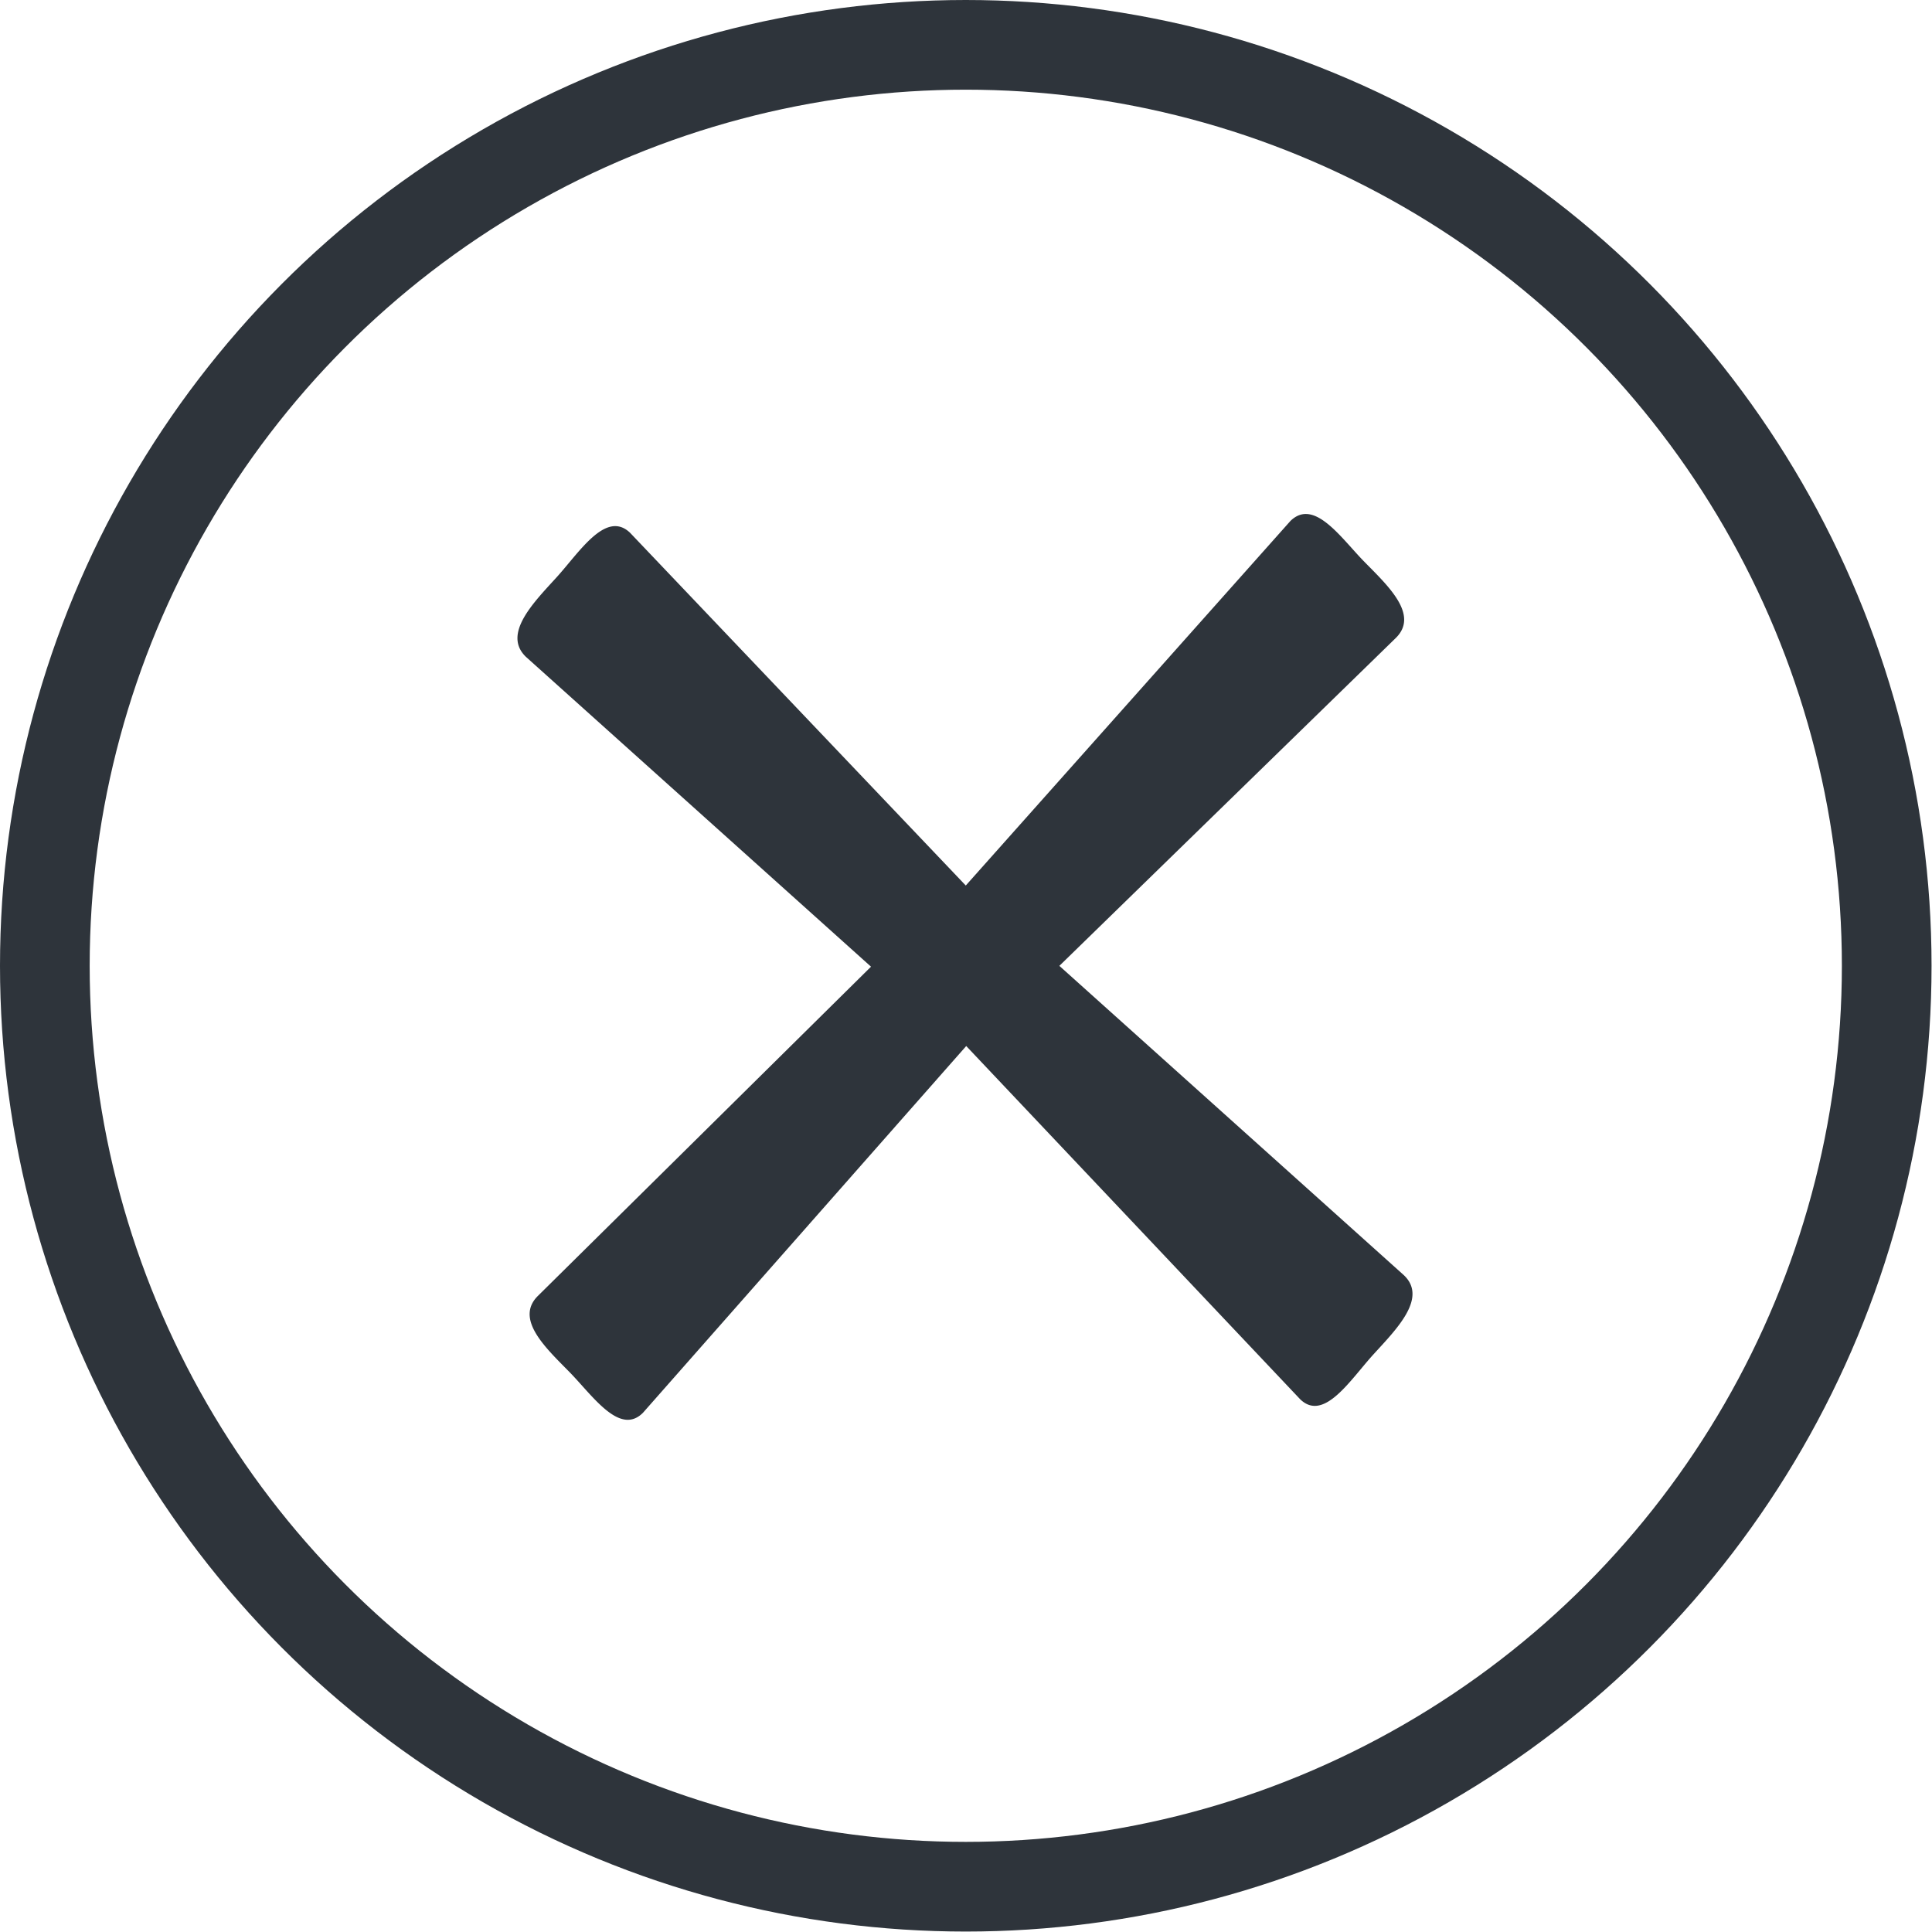 <svg xmlns="http://www.w3.org/2000/svg" viewBox="0 0 43.09 43.09"><defs><style>.cls-1{fill:#2e343b;}.cls-2{fill:none;stroke:#2e343b;stroke-miterlimit:10;stroke-width:2px;}</style></defs><g id="Camada_2" data-name="Camada 2"><g id="Camada_1-2" data-name="Camada 1"><path id="Icon_ionic-ios-arrow-back" data-name="Icon ionic-ios-arrow-back" class="cls-1" d="M21.54,19.75l-7.49-7.87c-.54-.51-1.13.44-1.64,1s-1.21,1.26-.68,1.77l8.91,8a1.33,1.33,0,0,0,1.85,0l8.64-8.42c.53-.52-.18-1.17-.7-1.7s-1.12-1.43-1.65-.91"/><path id="Icon_ionic-ios-arrow-back-2" data-name="Icon ionic-ios-arrow-back" class="cls-1" d="M21.55,23.33,29,31.21c.53.51,1.12-.44,1.63-1s1.22-1.26.68-1.77l-8.91-8a1.33,1.33,0,0,0-1.84,0L12,28.9c-.53.52.18,1.17.7,1.7s1.12,1.43,1.64.91"/><g id="Elipse_8" data-name="Elipse 8"><circle class="cls-2" cx="21.54" cy="21.54" r="20.54"/></g></g></g></svg>